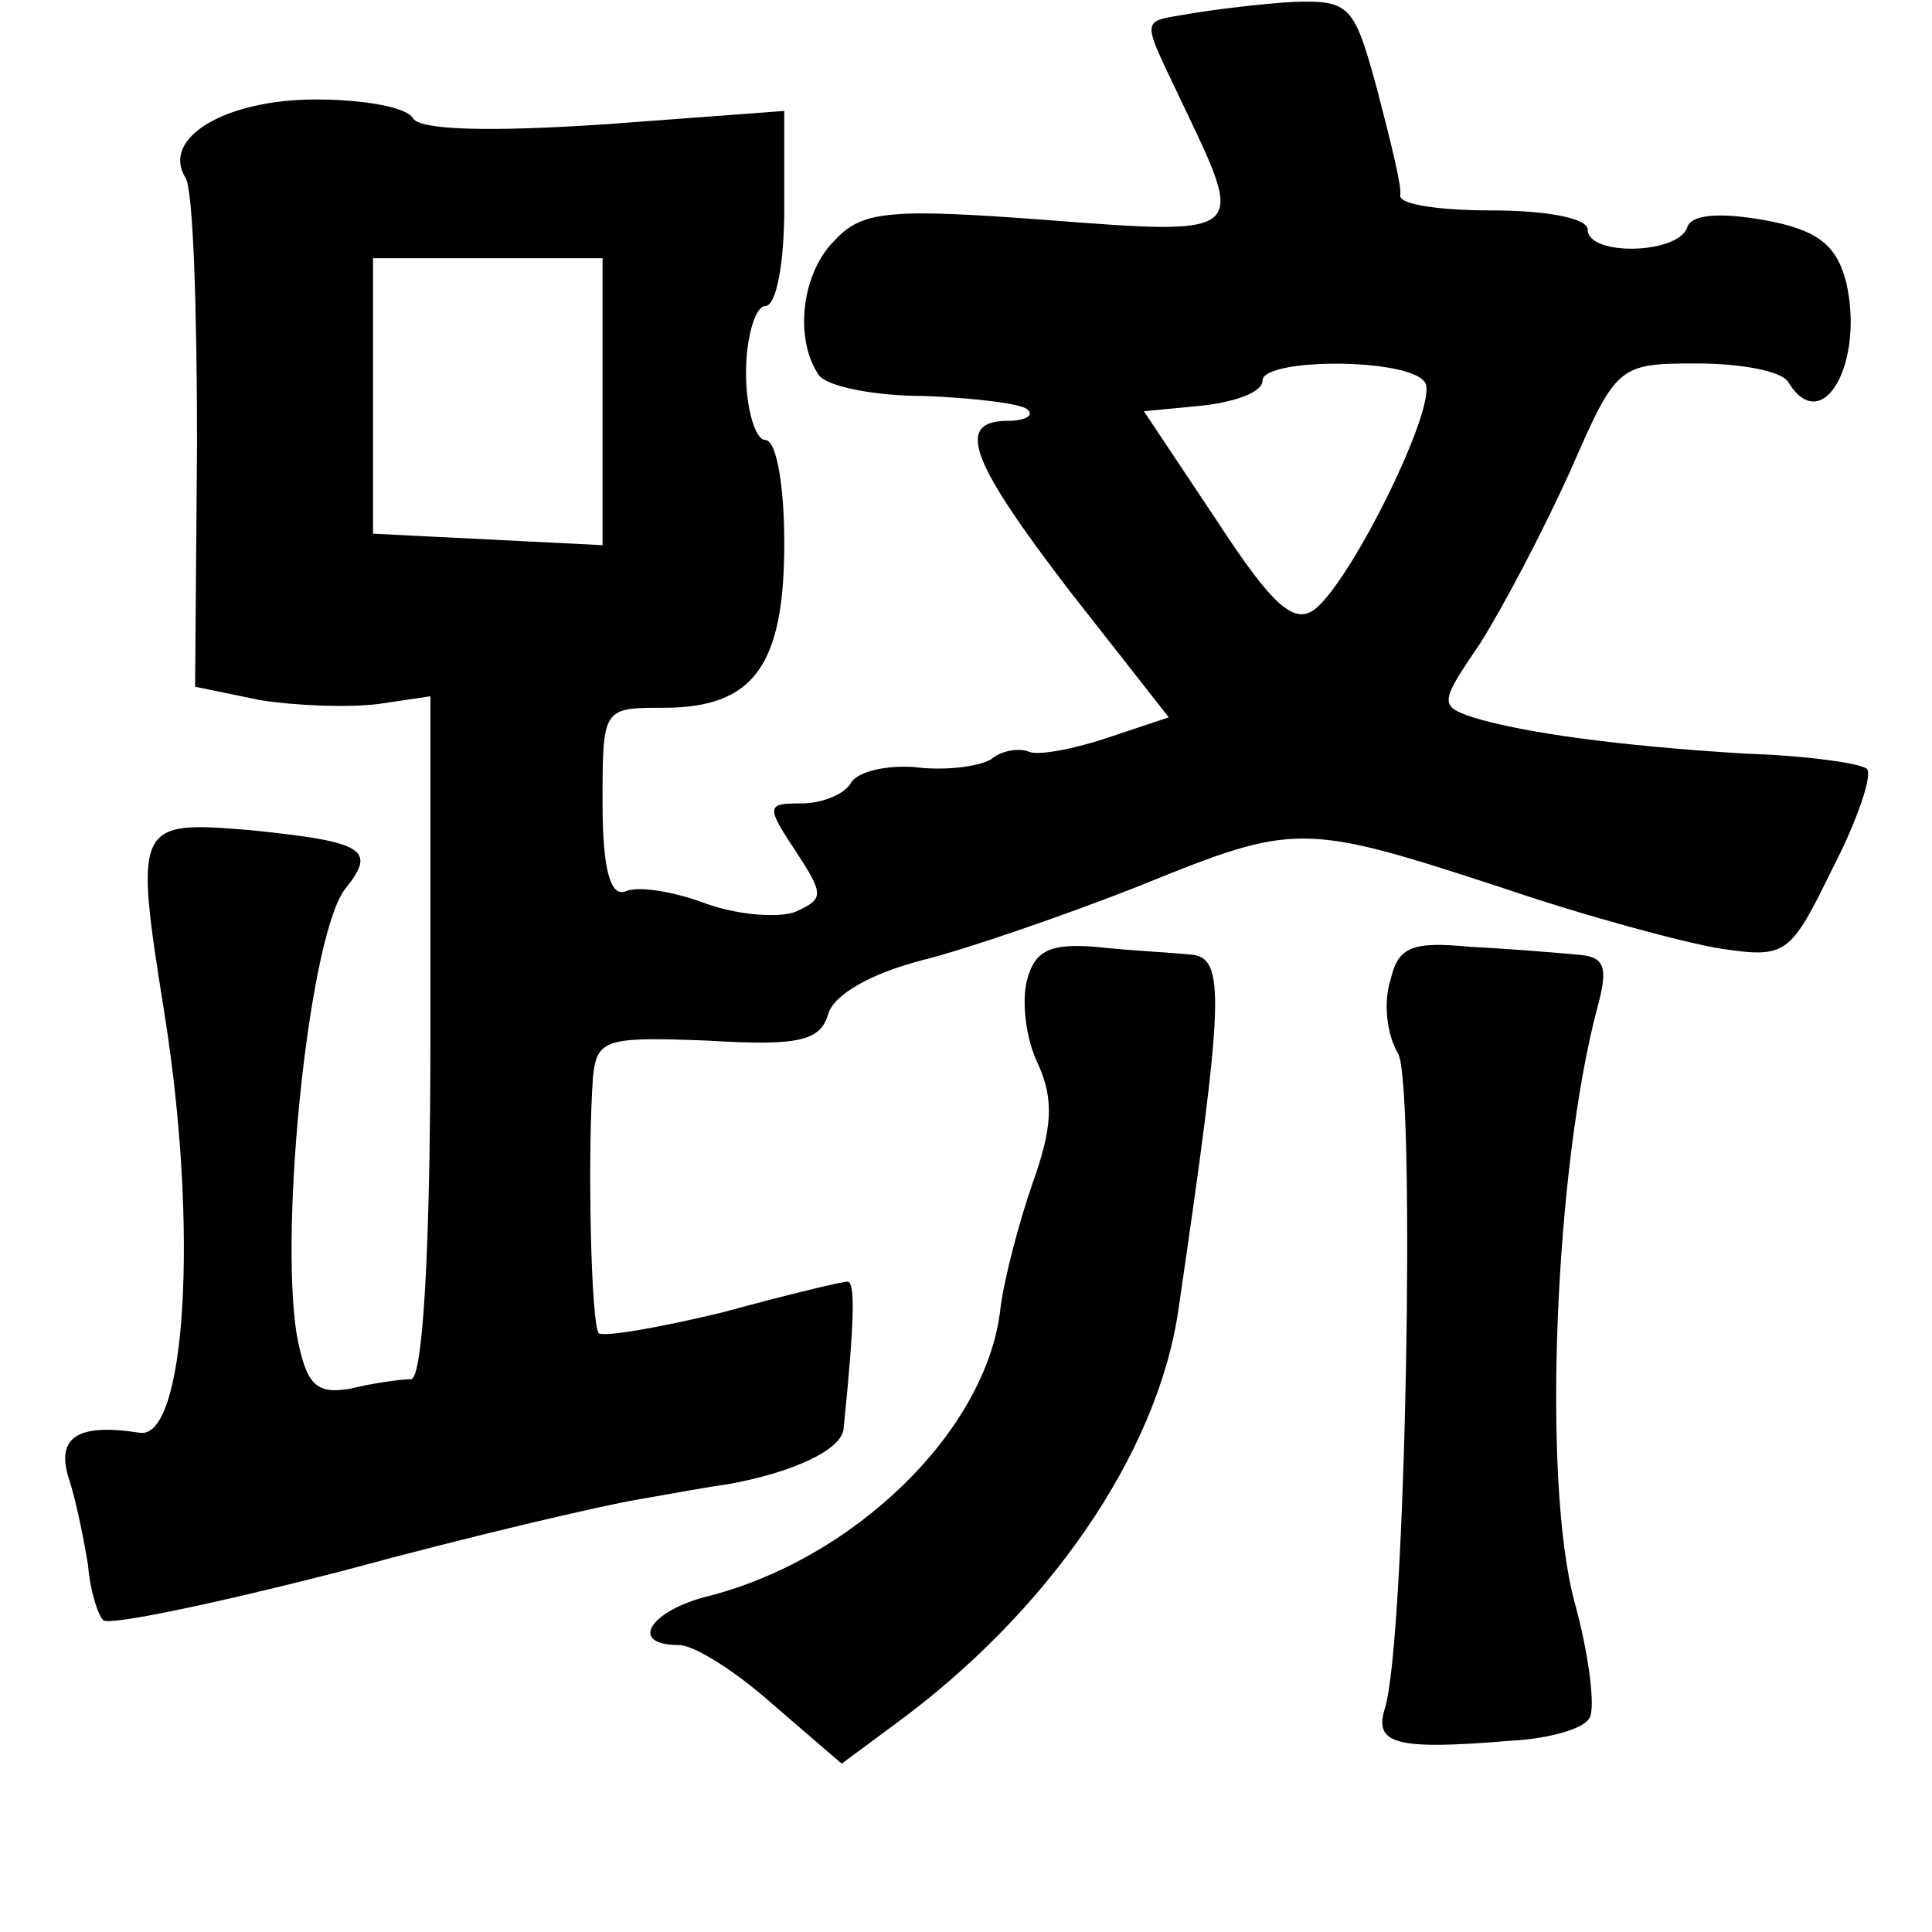 <?xml version="1.0" standalone="no"?>
<!DOCTYPE svg PUBLIC "-//W3C//DTD SVG 20010904//EN"
 "http://www.w3.org/TR/2001/REC-SVG-20010904/DTD/svg10.dtd">
<svg version="1.0" xmlns="http://www.w3.org/2000/svg"
 width="101pt" height="101pt" viewBox="0 0 101 101"
 preserveAspectRatio="xMidYMid meet">
<g transform="translate(0,101) scale(0.1,-0.1)"
fill="#000000" stroke="none">
<path d="M623 1003 c-28 -5 -27 0 -3 -51 31 -65 31 -65 -73 -57 -80 6 -96 5
-110 -10 -18 -17 -22 -52 -9 -71 4 -6 29 -11 55 -11 26 -1 51 -4 54 -7 4 -3
-1 -6 -10 -6 -28 0 -20 -21 33 -90 l51 -65 -33 -11 c-18 -6 -36 -9 -40 -7 -5
2 -14 1 -20 -4 -7 -4 -25 -6 -40 -4 -14 1 -29 -2 -33 -8 -3 -6 -15 -11 -26
-11 -18 0 -19 -1 -3 -25 15 -23 15 -25 -1 -32 -10 -3 -31 -1 -47 5 -16 6 -35
9 -41 6 -8 -3 -12 12 -12 46 0 50 0 50 32 50 47 0 63 22 63 86 0 30 -4 54 -10
54 -5 0 -10 16 -10 35 0 19 5 35 10 35 6 0 10 23 10 51 l0 51 -94 -7 c-60 -4
-96 -3 -100 3 -3 6 -26 10 -51 10 -47 0 -81 -20 -68 -41 4 -6 6 -69 6 -139
l-1 -127 34 -7 c19 -3 46 -4 62 -2 l27 4 0 -178 c0 -112 -4 -178 -10 -179 -5
0 -20 -2 -32 -5 -18 -3 -23 2 -28 29 -9 58 7 211 26 233 16 20 9 24 -50 30
-60 5 -61 4 -45 -96 18 -113 11 -223 -13 -219 -32 5 -44 -2 -37 -24 4 -12 8
-33 10 -45 1 -13 5 -26 8 -29 3 -3 60 9 126 26 66 18 135 34 153 37 17 3 39 7
47 8 34 6 60 18 61 29 6 59 6 77 2 77 -3 0 -32 -7 -65 -16 -33 -8 -62 -13 -65
-11 -4 5 -6 92 -3 134 2 20 7 21 60 19 48 -3 59 0 63 14 3 10 22 21 49 28 24
6 76 24 114 39 81 33 85 33 189 -1 44 -15 96 -29 115 -32 34 -5 36 -3 58 42
13 25 21 49 18 52 -3 3 -32 7 -63 8 -67 4 -117 11 -143 19 -18 6 -17 8 4 39
12 19 33 59 47 90 24 55 25 56 66 56 23 0 45 -4 48 -10 18 -29 40 11 30 53 -5
19 -15 27 -43 32 -23 4 -38 3 -40 -4 -5 -14 -52 -15 -52 -1 0 6 -22 10 -50 10
-27 0 -49 3 -48 8 1 4 -5 28 -12 55 -12 44 -14 47 -44 46 -17 -1 -41 -4 -53
-6z m-308 -203 l0 -75 -60 3 -60 3 0 72 0 72 60 0 60 0 0 -75z m430 10 c7 -11
-37 -101 -57 -118 -11 -9 -22 0 -52 46 l-38 57 31 3 c17 2 31 7 31 13 0 12 77
12 85 -1z"/>
<path d="M537 498 c-3 -11 -1 -31 6 -45 8 -18 7 -33 -3 -61 -7 -20 -15 -50
-17 -66 -7 -64 -77 -132 -155 -151 -29 -8 -39 -25 -13 -25 8 0 30 -14 49 -31
l36 -31 27 20 c81 59 138 142 149 217 24 164 25 185 6 186 -9 1 -31 2 -49 4
-24 2 -32 -2 -36 -17z"/>
<path d="M727 498 c-4 -12 -2 -29 4 -39 9 -18 4 -307 -7 -342 -6 -19 6 -22 66
-17 19 1 38 6 41 12 3 5 0 32 -8 61 -17 64 -10 227 12 310 6 22 4 27 -11 28
-11 1 -35 3 -55 4 -31 3 -38 0 -42 -17z"/>
</g>
</svg>
